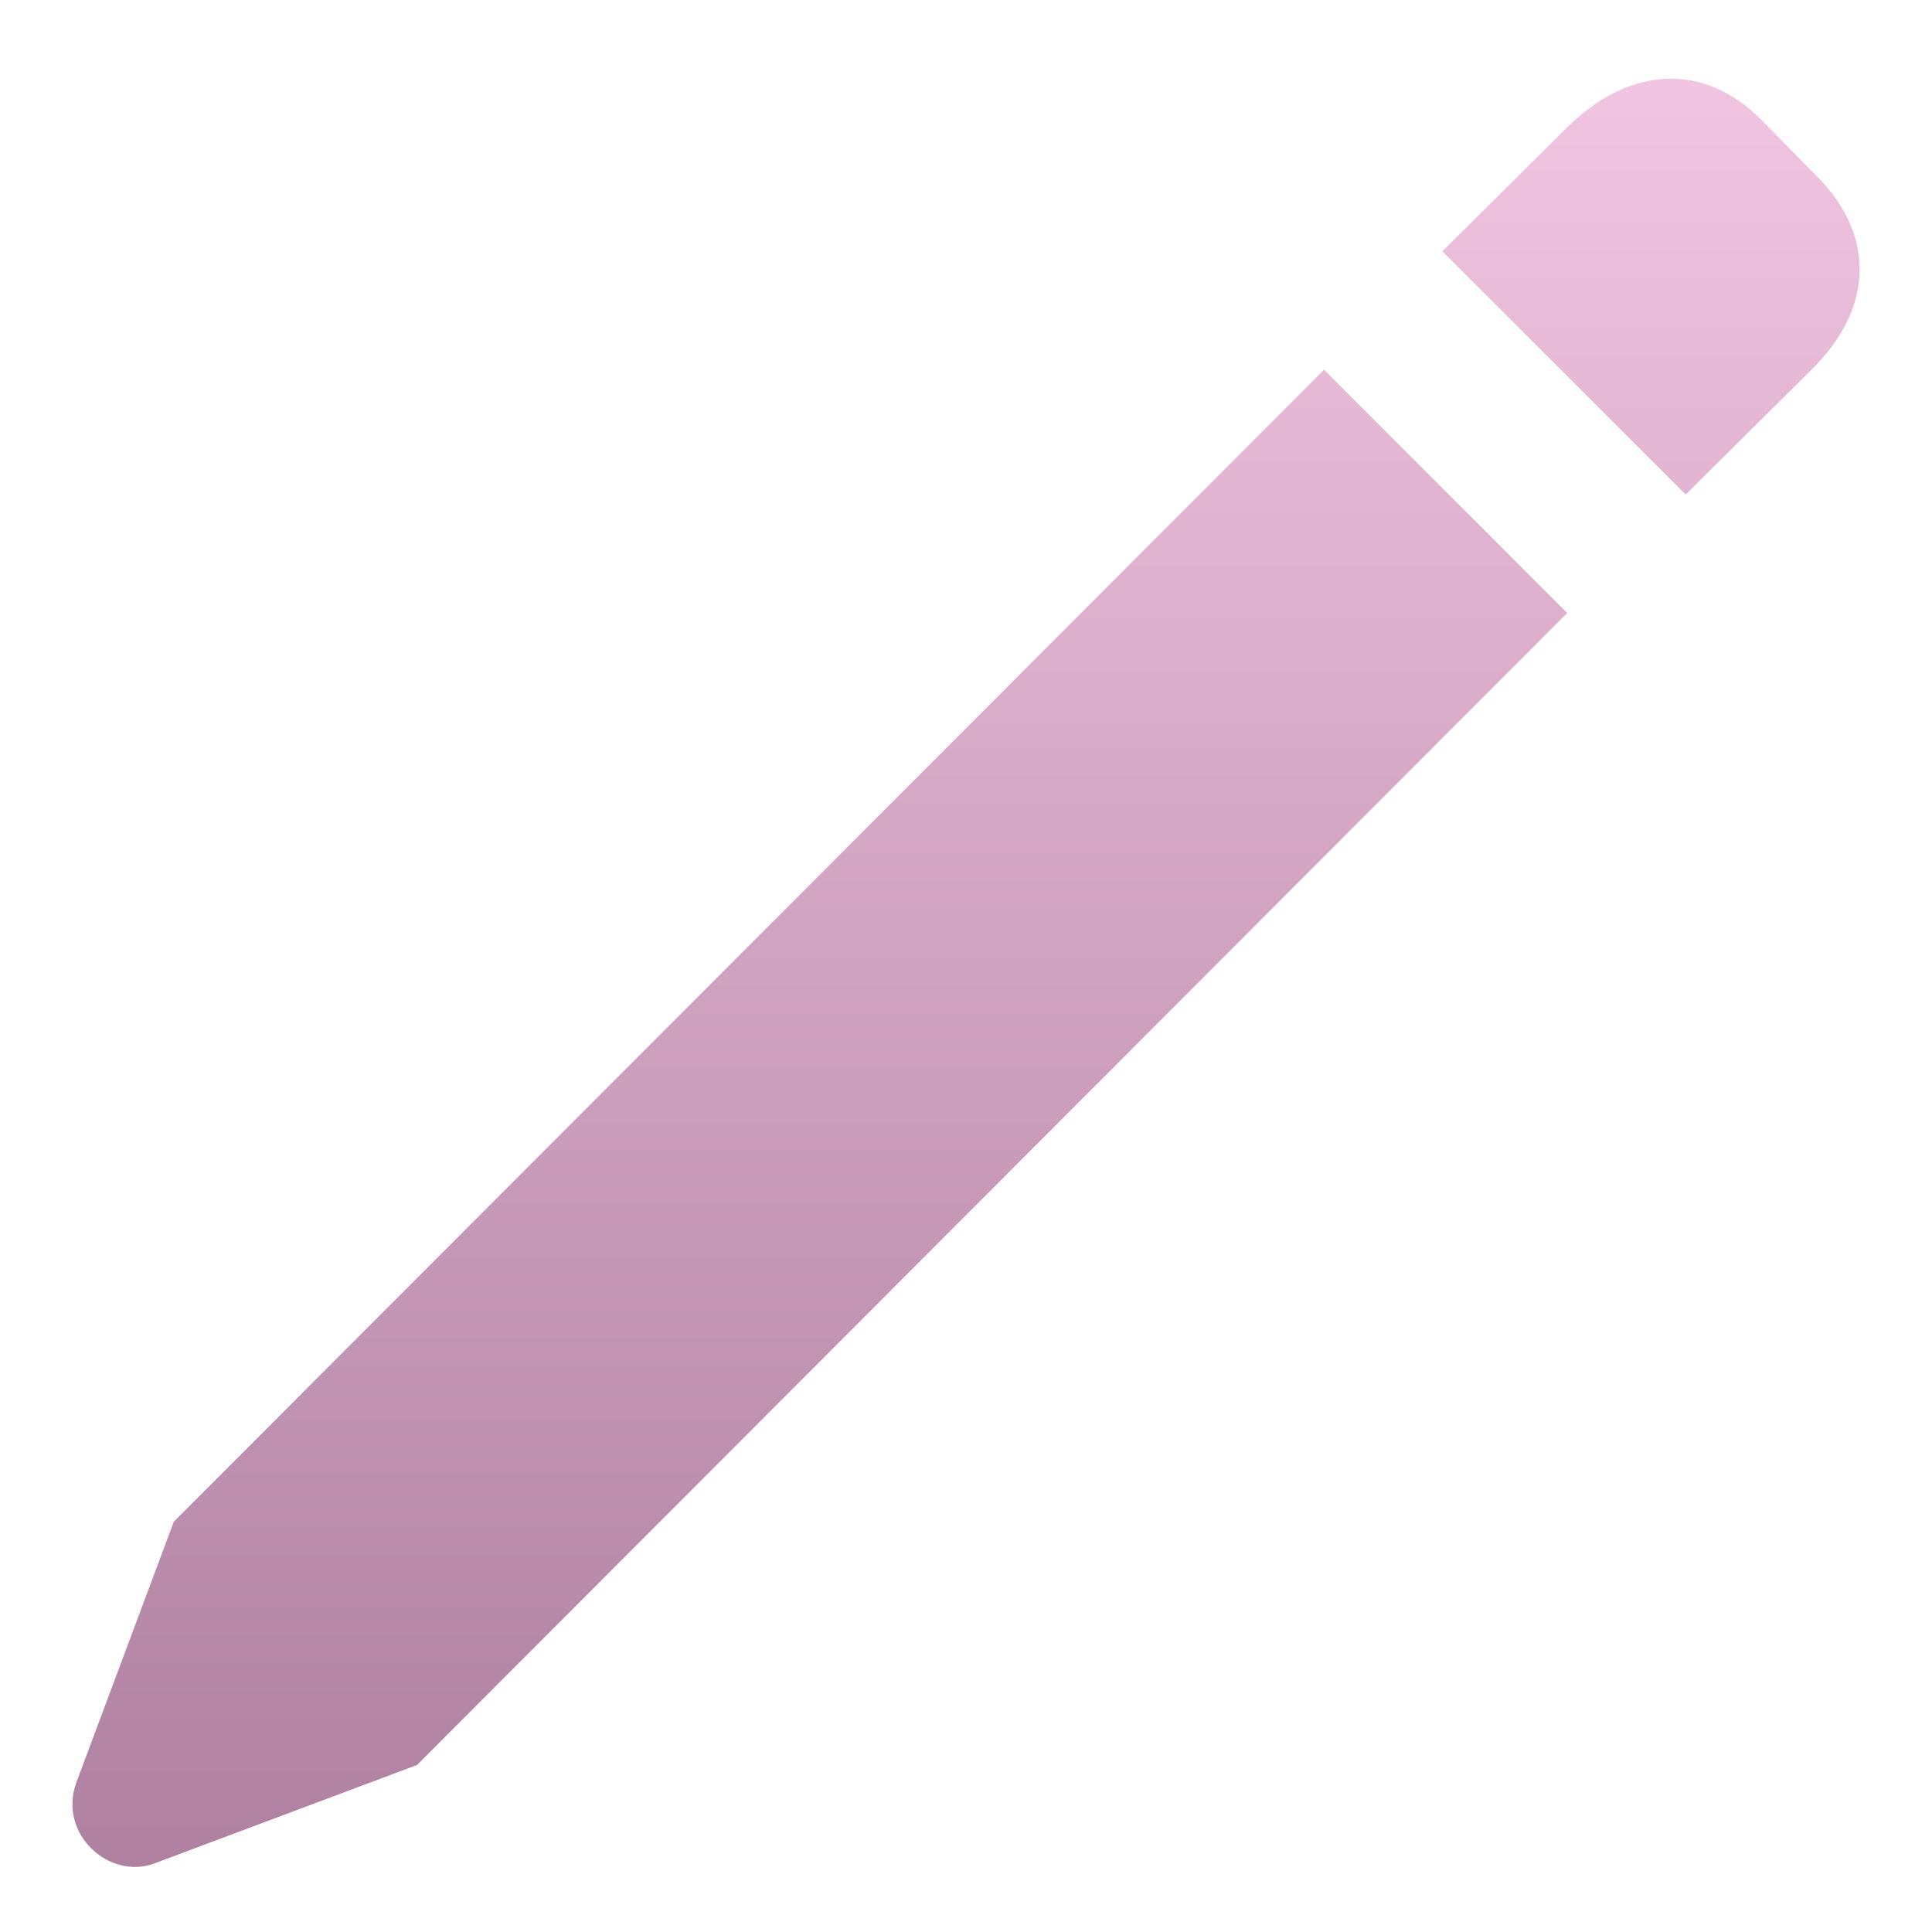 <svg width="22" height="22" viewBox="0 0 22 22" fill="none" xmlns="http://www.w3.org/2000/svg">
<path d="M4.749 20.098L17.846 6.98L15.077 4.21L1.979 17.328L0.867 20.304C0.661 20.891 1.248 21.406 1.753 21.221L4.749 20.098ZM19.195 5.631L20.647 4.19C21.327 3.51 21.358 2.686 20.699 2.017L20.06 1.368C19.401 0.699 18.557 0.761 17.867 1.43L16.425 2.861L19.195 5.631Z" fill="url(#paint0_linear_273_6013)"/>
<defs>
<linearGradient id="paint0_linear_273_6013" x1="11" y1="0.896" x2="11" y2="21.259" gradientUnits="userSpaceOnUse">
<stop stop-color="#F1C4E2"/>
<stop offset="1" stop-color="#AF809F"/>
</linearGradient>
</defs>
</svg>
